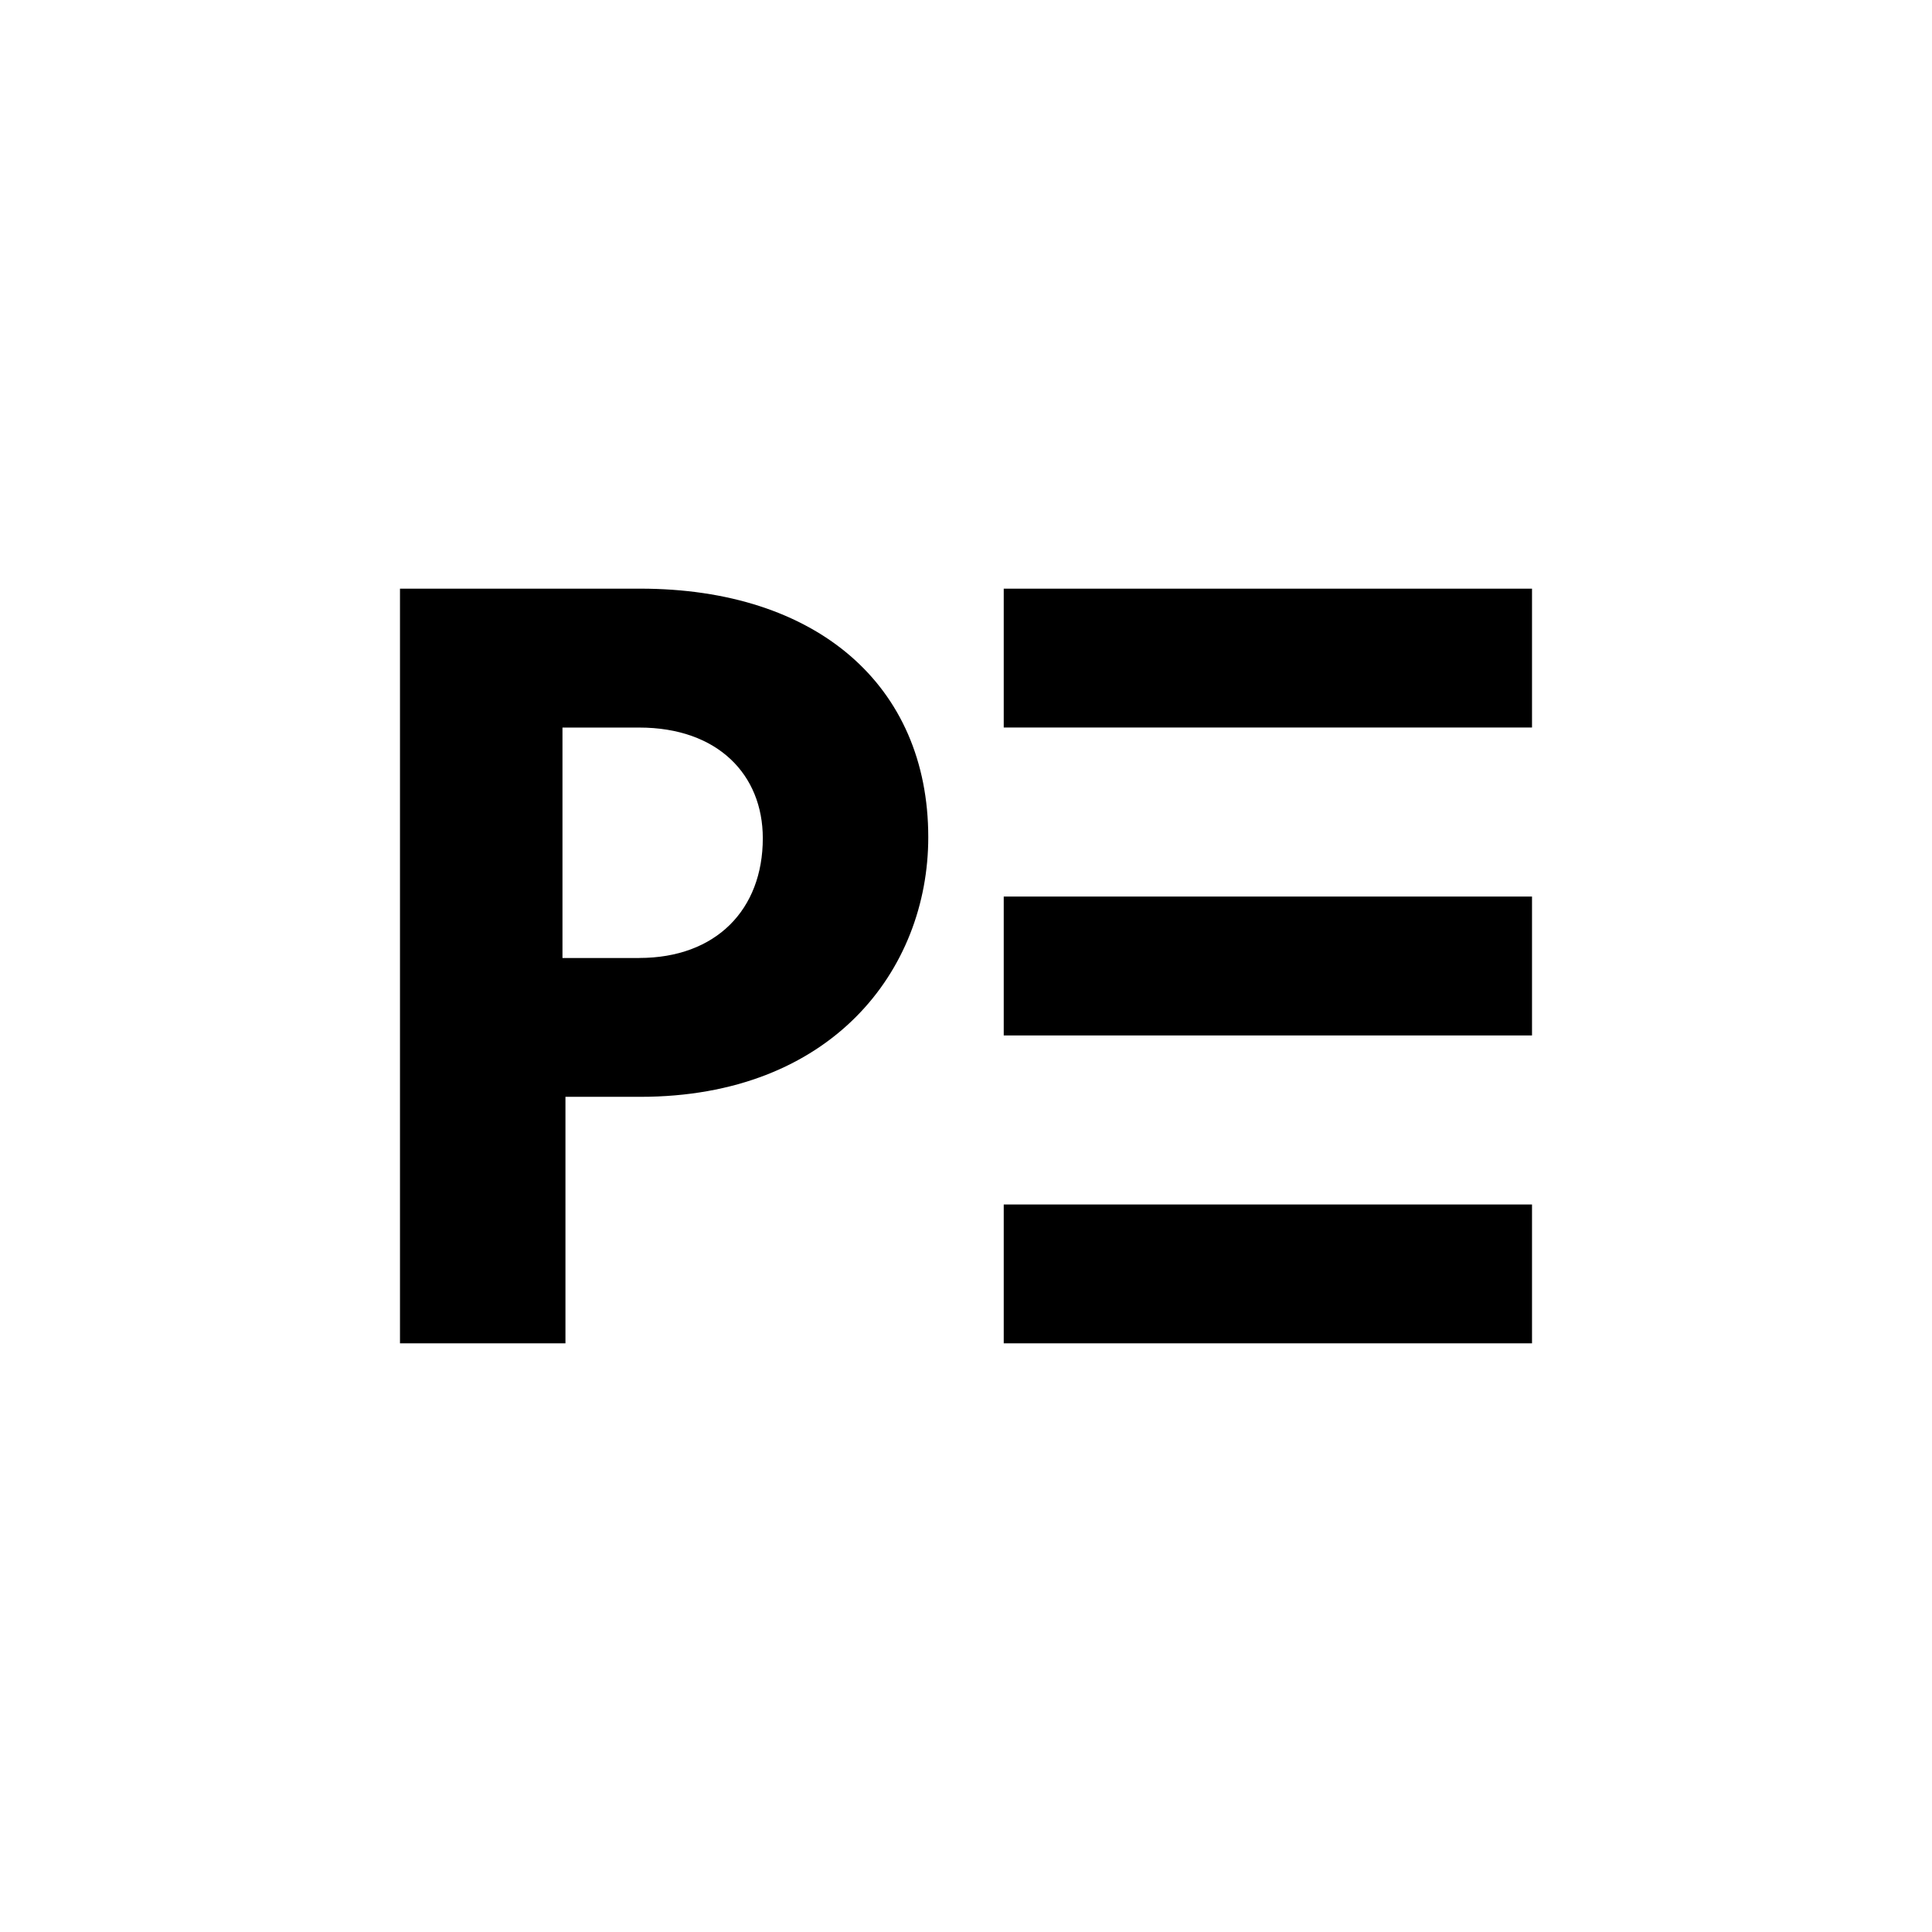 <svg xmlns="http://www.w3.org/2000/svg" viewBox="0 0 512 512">
  <path fill="currentColor" d="M106 156h63.66c46.75 0 76.34 25.6 76.34 65.87 0 35.2-25.62 68.8-76.34 68.8h-19.81V356H106V156Zm63.4 97.87c20.34 0 32.75-12.8 32.75-31.73 0-16.8-11.89-29.33-32.75-29.33h-20.34v61.07h20.34ZM266 156h140v36.8H266zm0 81.6h140v36.8H266zm0 81.6h140V356H266z"/>
</svg>
